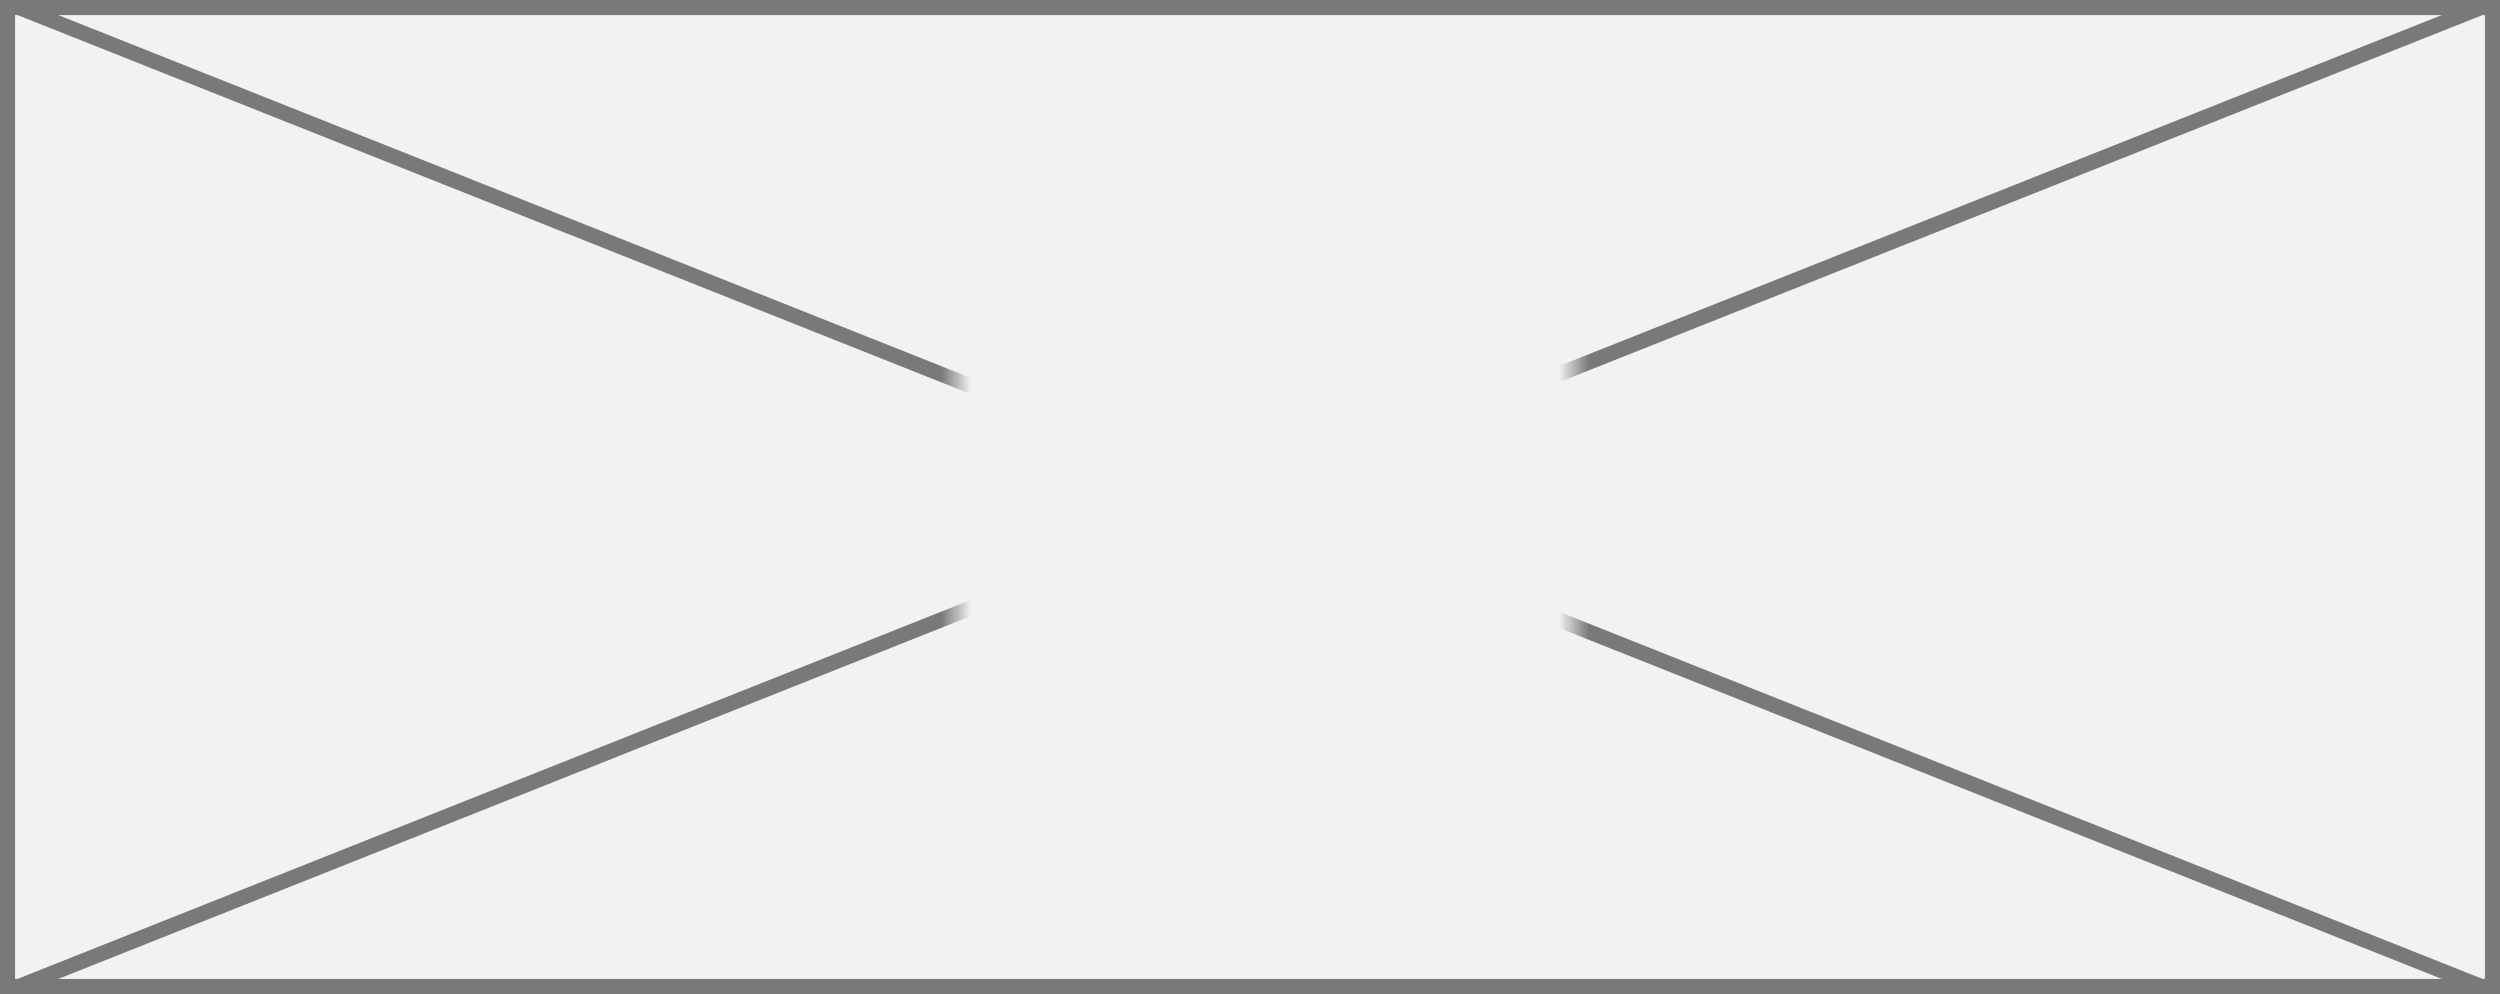 ﻿<?xml version="1.0" encoding="utf-8"?>
<svg version="1.1" xmlns:xlink="http://www.w3.org/1999/xlink" width="166px" height="66px" xmlns="http://www.w3.org/2000/svg">
  <rect width="100%" height="100%" fill="#333333" stroke="none"/>
  <defs>
    <mask fill="white" id="clip889">
      <path d="M 527.5 187  L 568.5 187  L 568.5 273  L 527.5 273  Z M 464 196  L 630 196  L 630 262  L 464 262  Z " fill-rule="evenodd" />
    </mask>
  </defs>
  <g transform="matrix(1 0 0 1 -464 -196 )">
    <path d="M 464.5 196.5  L 629.5 196.5  L 629.5 261.5  L 464.5 261.5  L 464.5 196.5  Z " fill-rule="nonzero" fill="#f2f2f2" stroke="none" />
    <path d="M 464.5 196.5  L 629.5 196.5  L 629.5 261.5  L 464.5 261.5  L 464.5 196.5  Z " stroke-width="1" stroke="#797979" fill="none" />
    <path d="M 465.169 196.465  L 628.831 261.535  M 628.831 196.465  L 465.169 261.535  " stroke-width="1" stroke="#797979" fill="none" mask="url(#clip889)" />
  </g>
</svg>